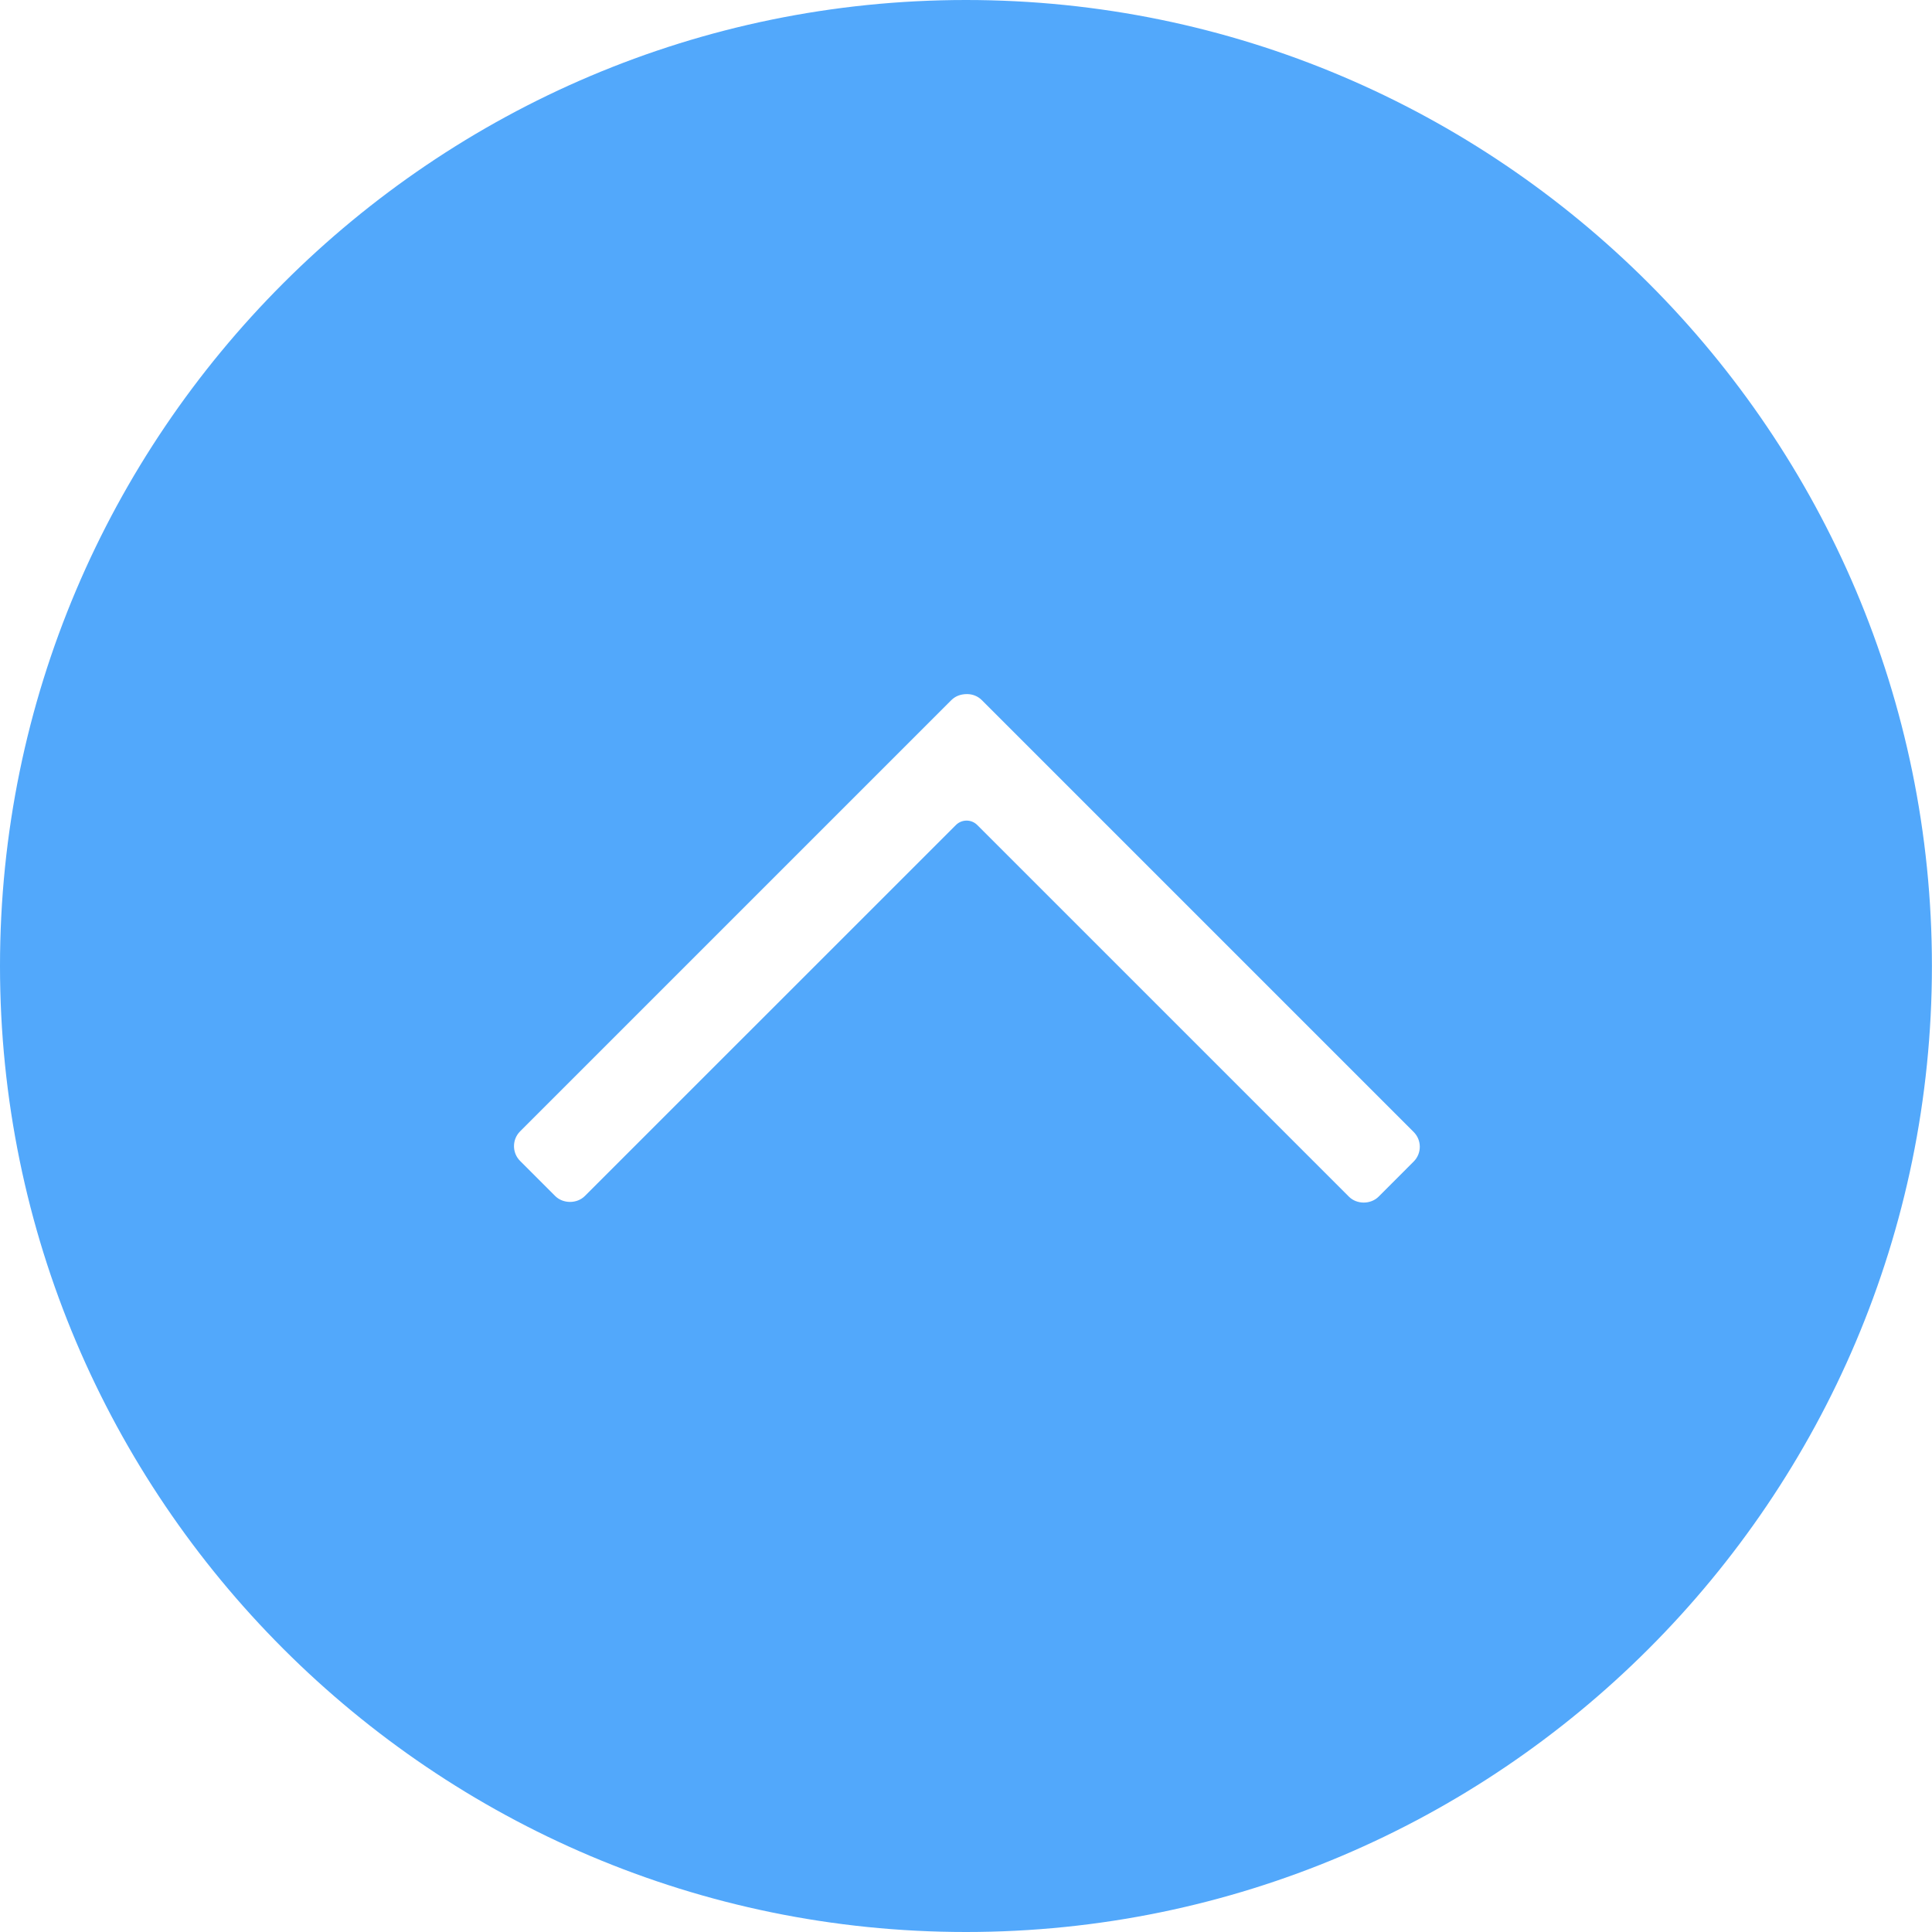 <svg width="100" height="100" viewBox="0 0 100 100" fill="none" xmlns="http://www.w3.org/2000/svg">
<path d="M49.998 0C22.429 0 0 22.431 0 49.999C0 77.572 22.429 100 49.998 100C77.568 100 99.996 77.572 99.996 49.999C99.996 22.431 77.568 0 49.998 0ZM73.172 60.121L71.356 61.939C70.946 62.347 70.228 62.347 69.82 61.939L50.583 42.703C50.43 42.55 50.231 42.474 50.032 42.474C49.832 42.474 49.631 42.55 49.478 42.703L30.27 61.907C29.864 62.312 29.146 62.312 28.738 61.907L26.92 60.089C26.499 59.669 26.499 58.979 26.92 58.559L49.244 36.236C49.446 36.037 49.716 35.926 50.053 35.926C50.344 35.926 50.617 36.037 50.816 36.236L73.171 58.591C73.594 59.013 73.594 59.7 73.172 60.121Z" fill="#52A8FB"/>
</svg>
